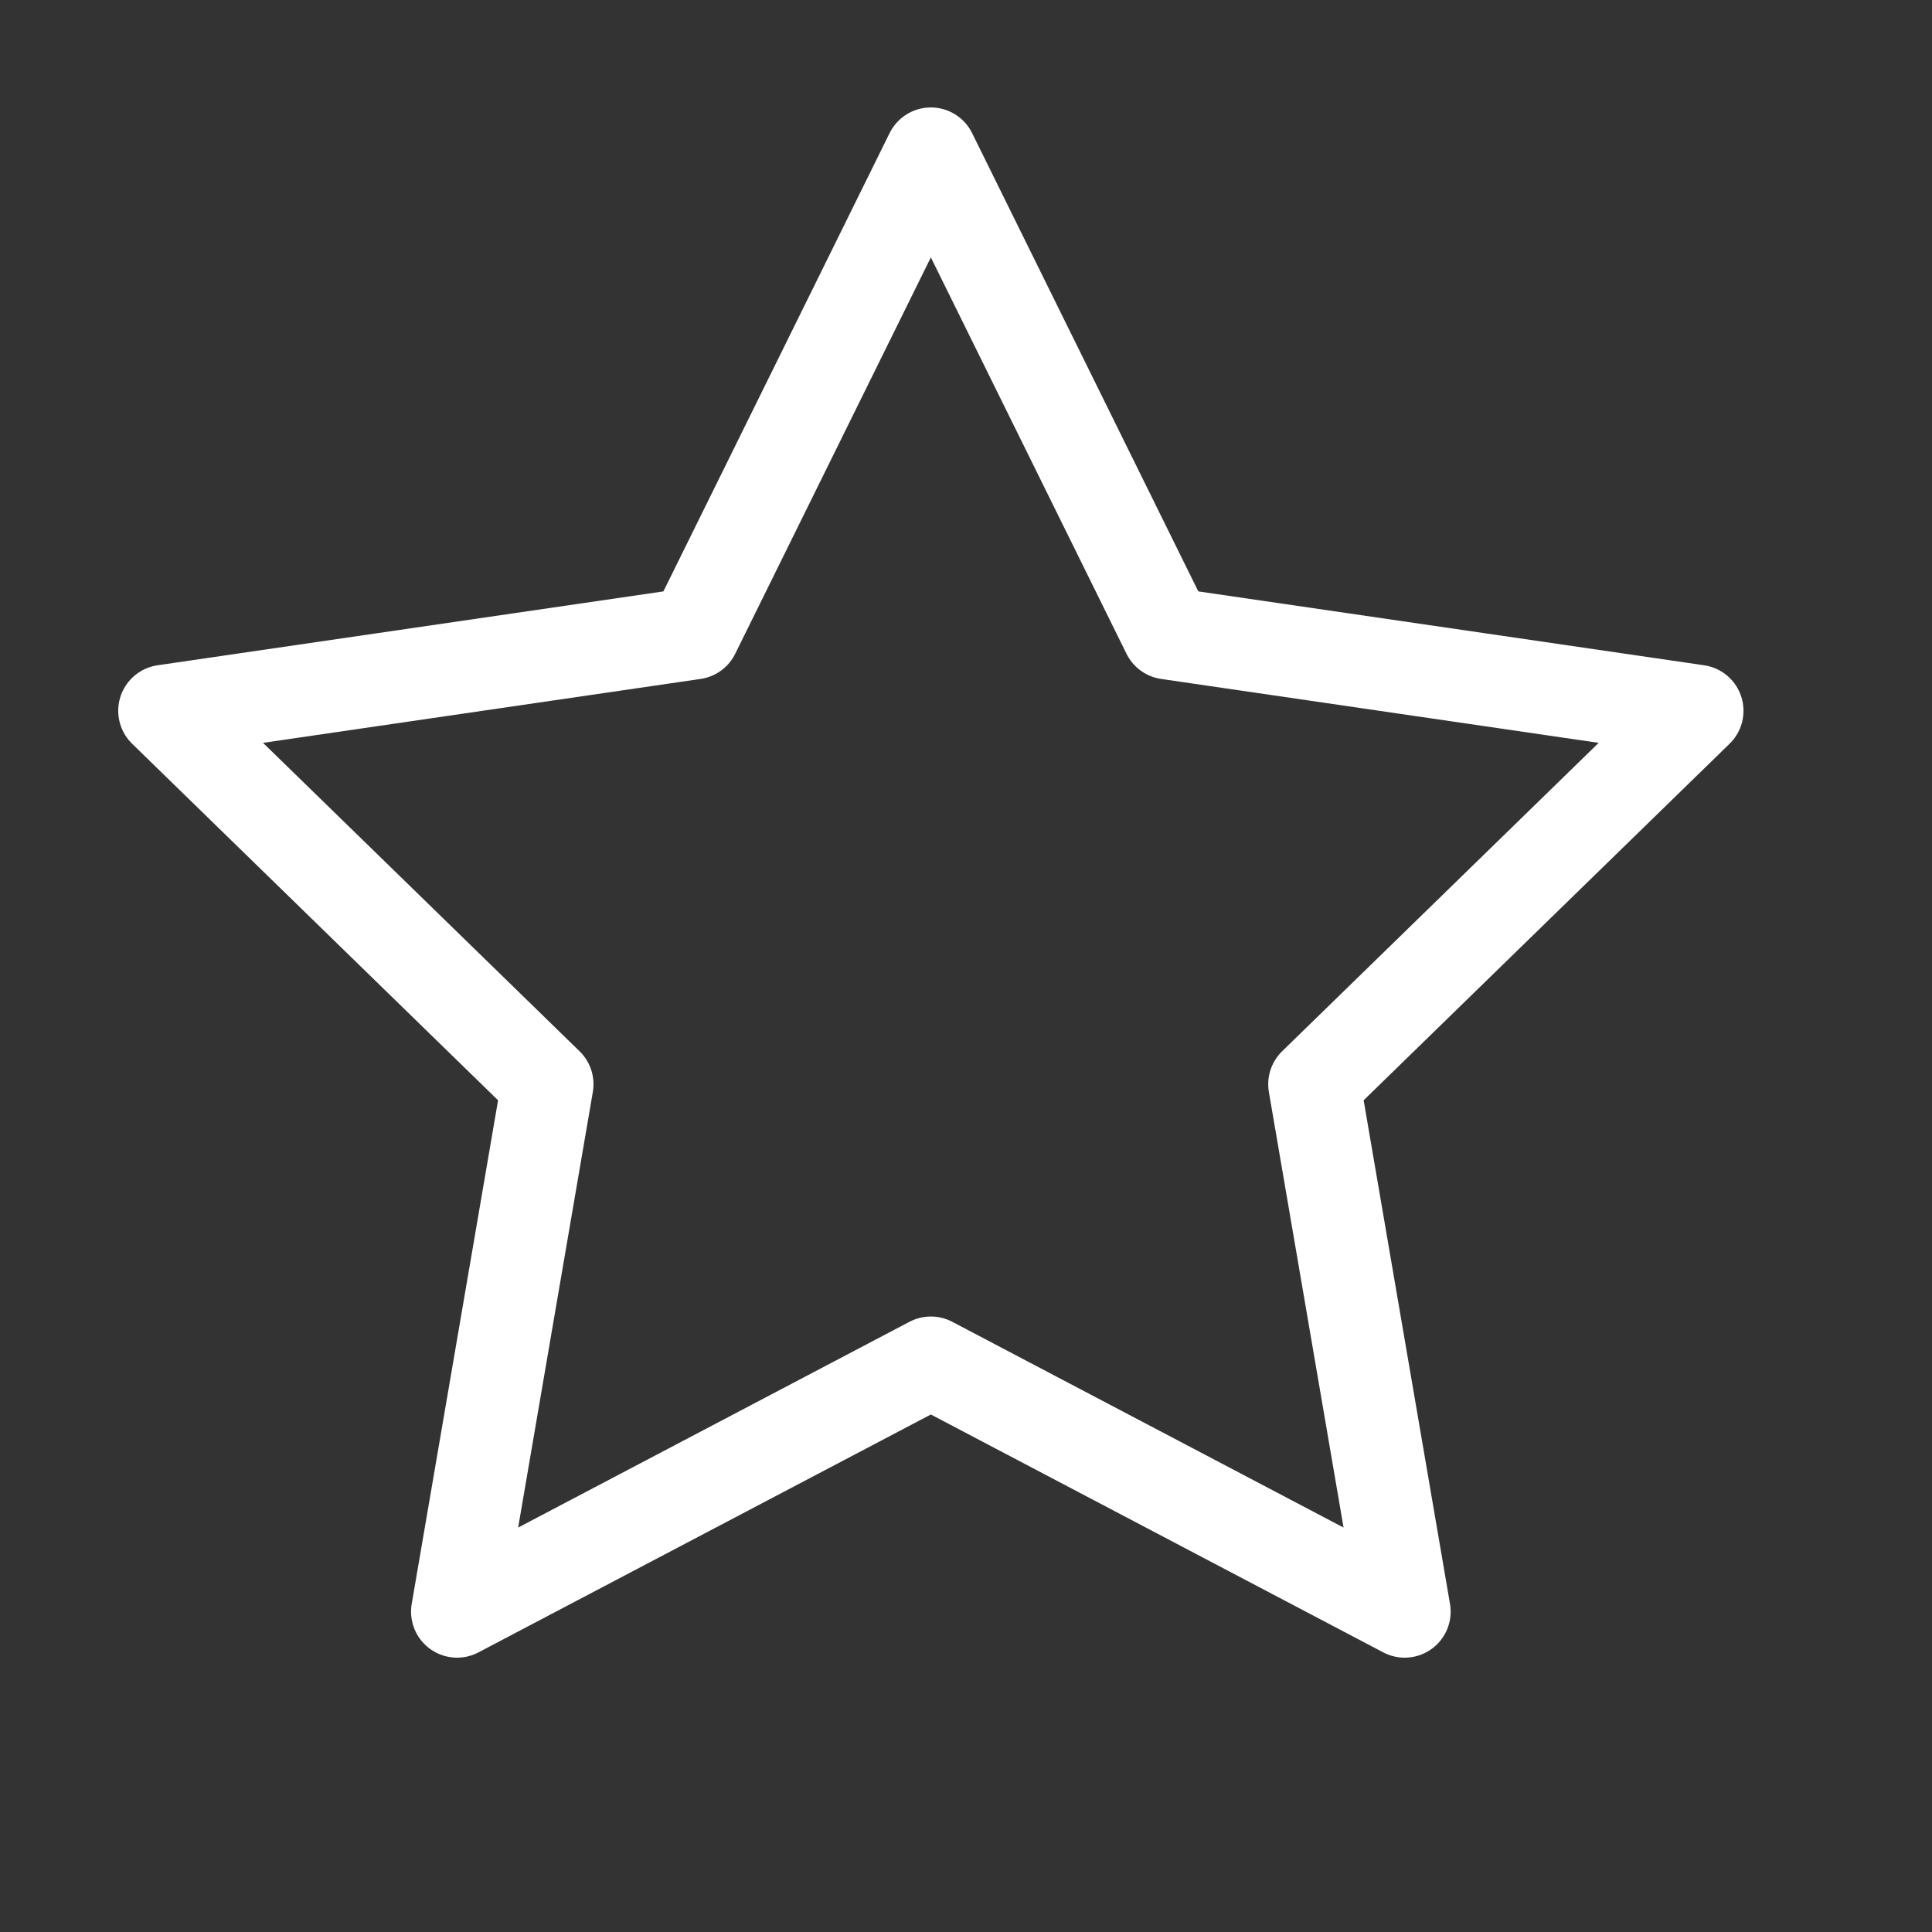 <svg width="21" height="21" viewBox="0 0 21 21" fill="none" xmlns="http://www.w3.org/2000/svg">
<rect x="0" y="0" width="21" height="21" fill="#333333" stroke="none"/>
<path d="M10.118 1.668L12.693 6.885L18.451 7.726L14.285 11.785L15.268 17.518L10.118 14.81L4.968 17.518L5.951 11.785L1.785 7.726L7.543 6.885L10.118 1.668Z" stroke="white" stroke-linecap="round" stroke-linejoin="round"/>
</svg>
